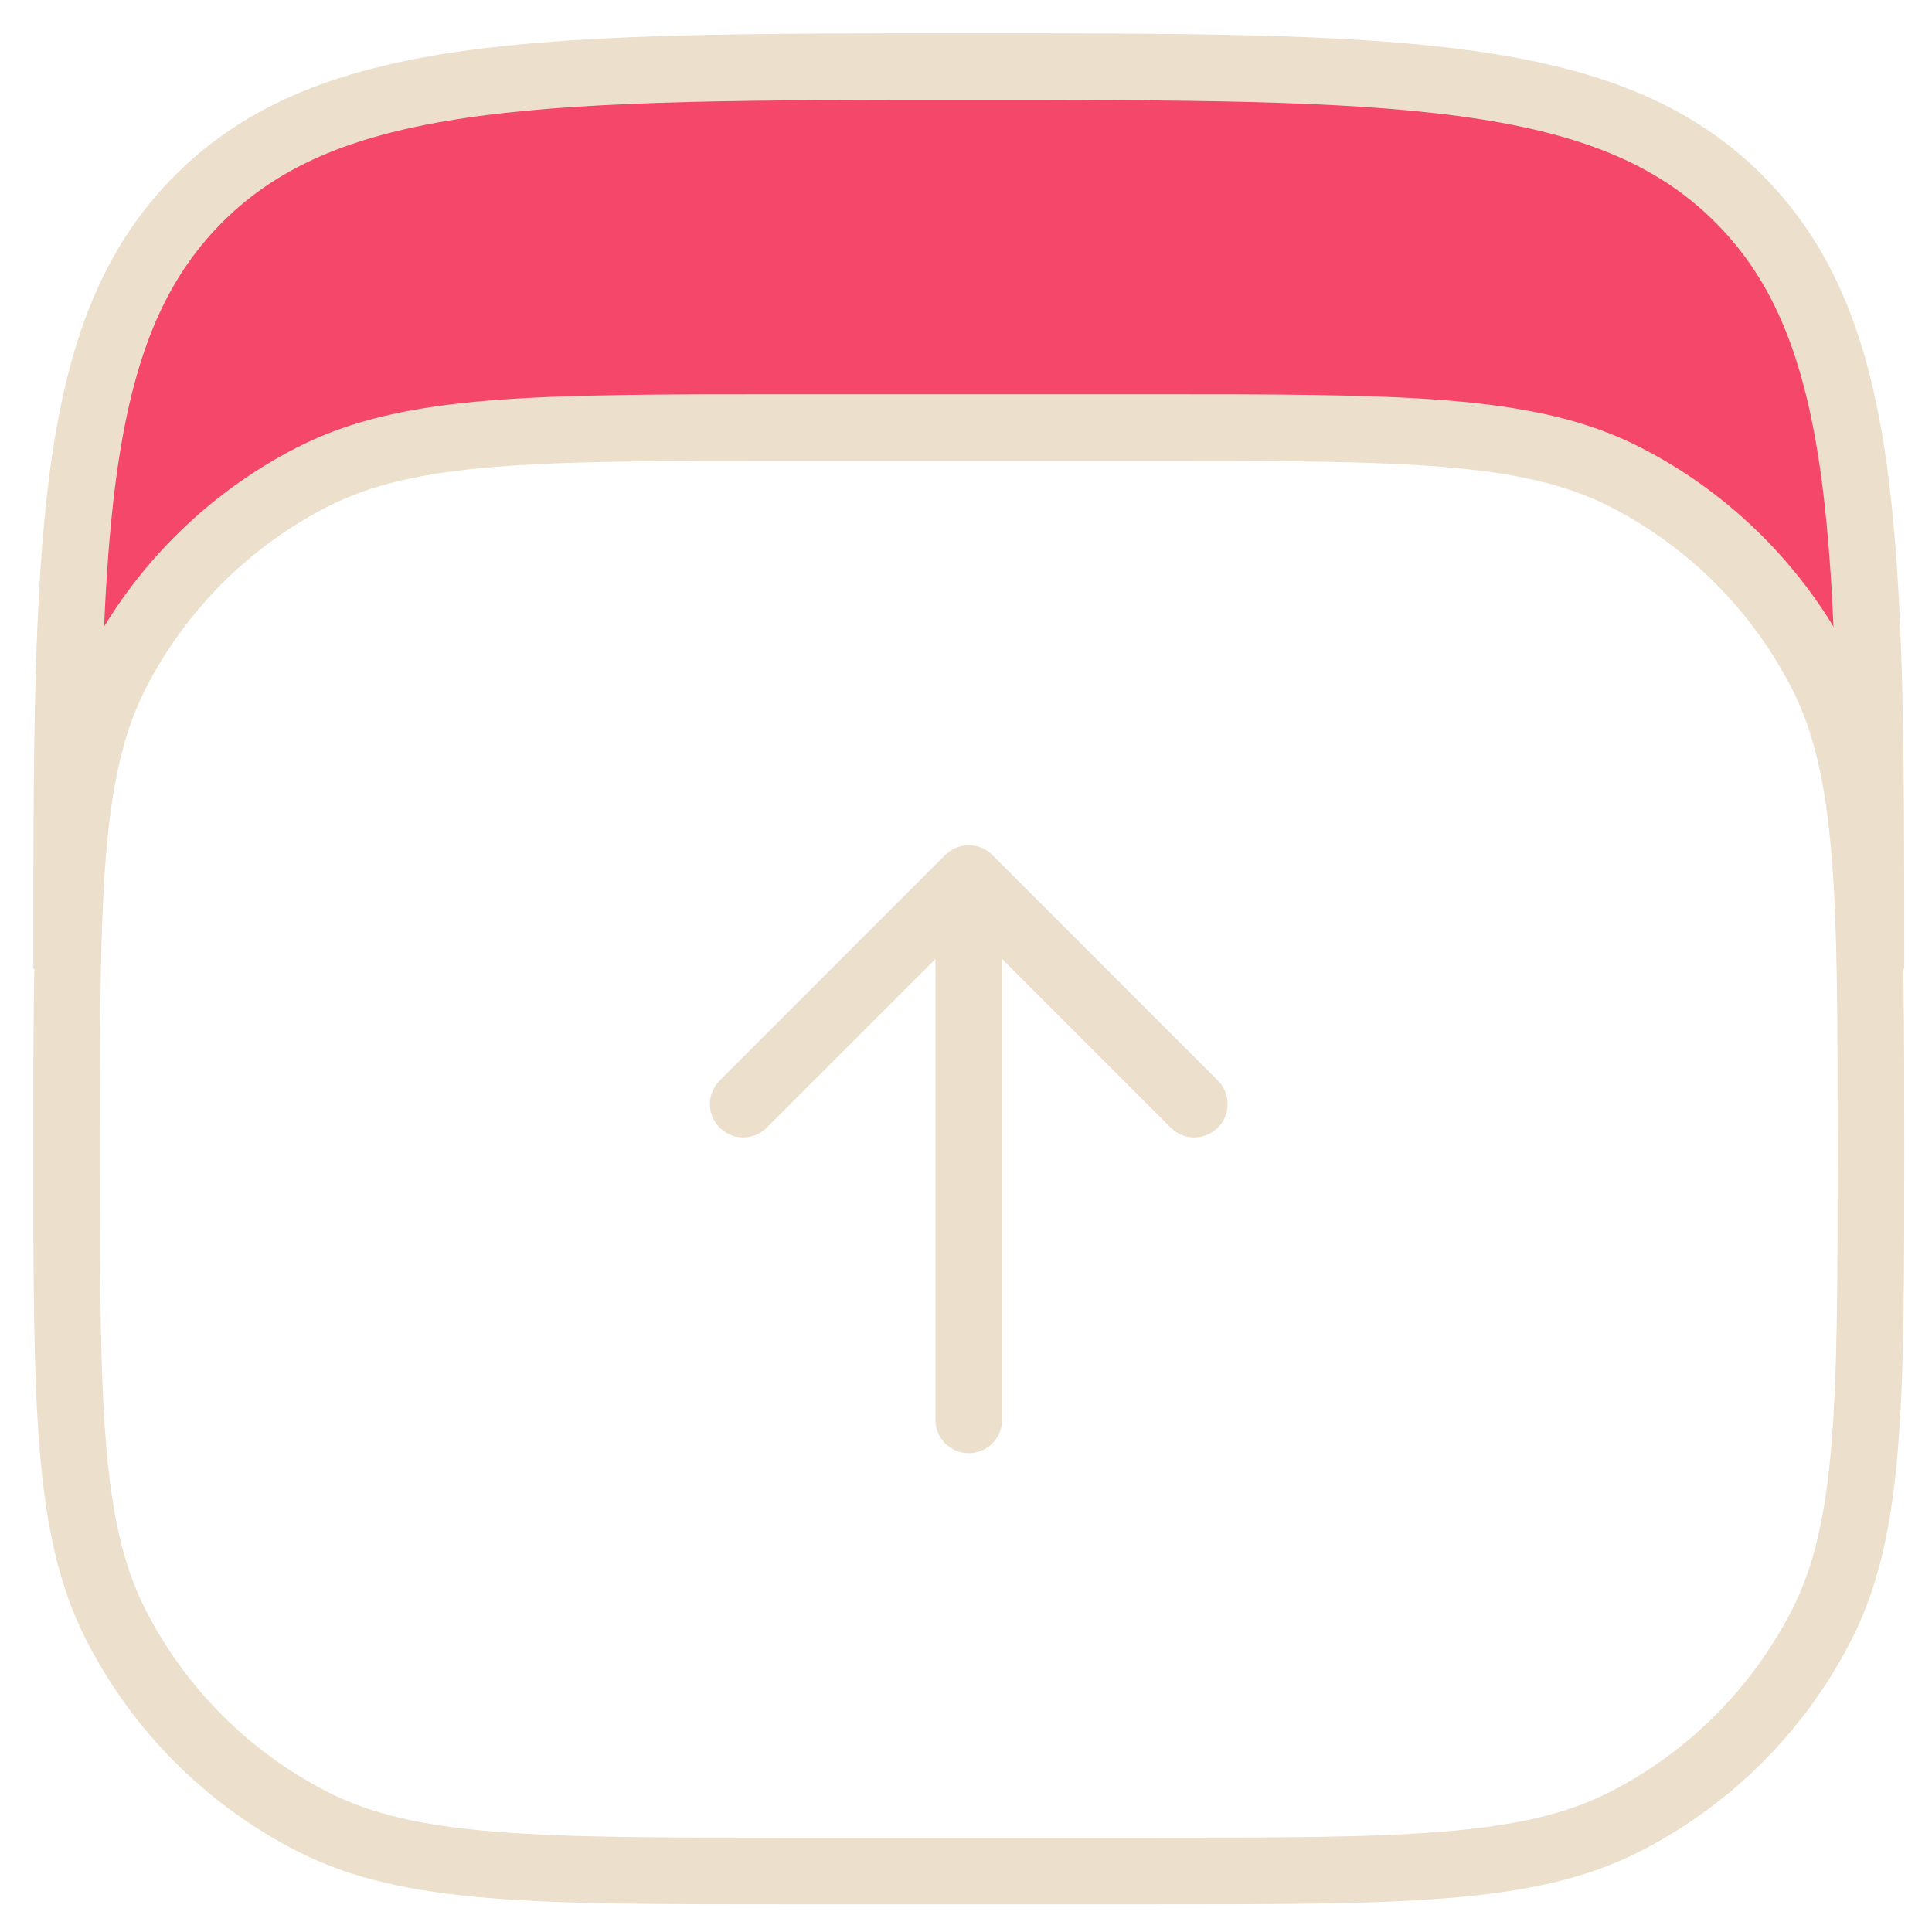 <svg width="58" height="58" viewBox="0 0 58 58" fill="none" xmlns="http://www.w3.org/2000/svg">
<path d="M2.677 11.964C2.677 11.964 2.387 20.089 2.387 20.669C2.387 21.249 4.128 19.218 4.128 19.218L8.191 14.866L14.575 12.834H24.441H34.307H42.432L47.945 13.705L52.008 16.316L56.07 21.54V19.799L55.49 14.866L54.329 9.352L51.137 4.999L45.624 2.968L35.467 2.098L13.414 2.678L6.449 5.29L2.677 11.964Z" fill="#F44769"/>
<path d="M2 29.083C2 16.316 2 9.933 5.966 5.966C9.933 2 16.316 2 29.083 2C41.85 2 48.234 2 52.2 5.966C56.167 9.933 56.167 16.316 56.167 29.083" stroke="#ECDFCC" stroke-width="2"/>
<path d="M2 34.503C2 26.919 2 23.127 3.476 20.23C4.774 17.682 6.846 15.61 9.394 14.312C12.291 12.836 16.083 12.836 23.667 12.836H34.5C42.084 12.836 45.876 12.836 48.773 14.312C51.321 15.61 53.392 17.682 54.691 20.23C56.167 23.127 56.167 26.919 56.167 34.503C56.167 42.087 56.167 45.879 54.691 48.775C53.392 51.323 51.321 53.395 48.773 54.693C45.876 56.169 42.084 56.169 34.5 56.169H23.667C16.083 56.169 12.291 56.169 9.394 54.693C6.846 53.395 4.774 51.323 3.476 48.775C2 45.879 2 42.087 2 34.503Z" stroke="#ECDFCC" stroke-width="2"/>
<path d="M29.083 42.625V26.375M29.083 26.375L35.854 33.146M29.083 26.375L22.312 33.146" stroke="#ECDFCC" stroke-width="2" stroke-linecap="round" stroke-linejoin="round"/>
</svg>

